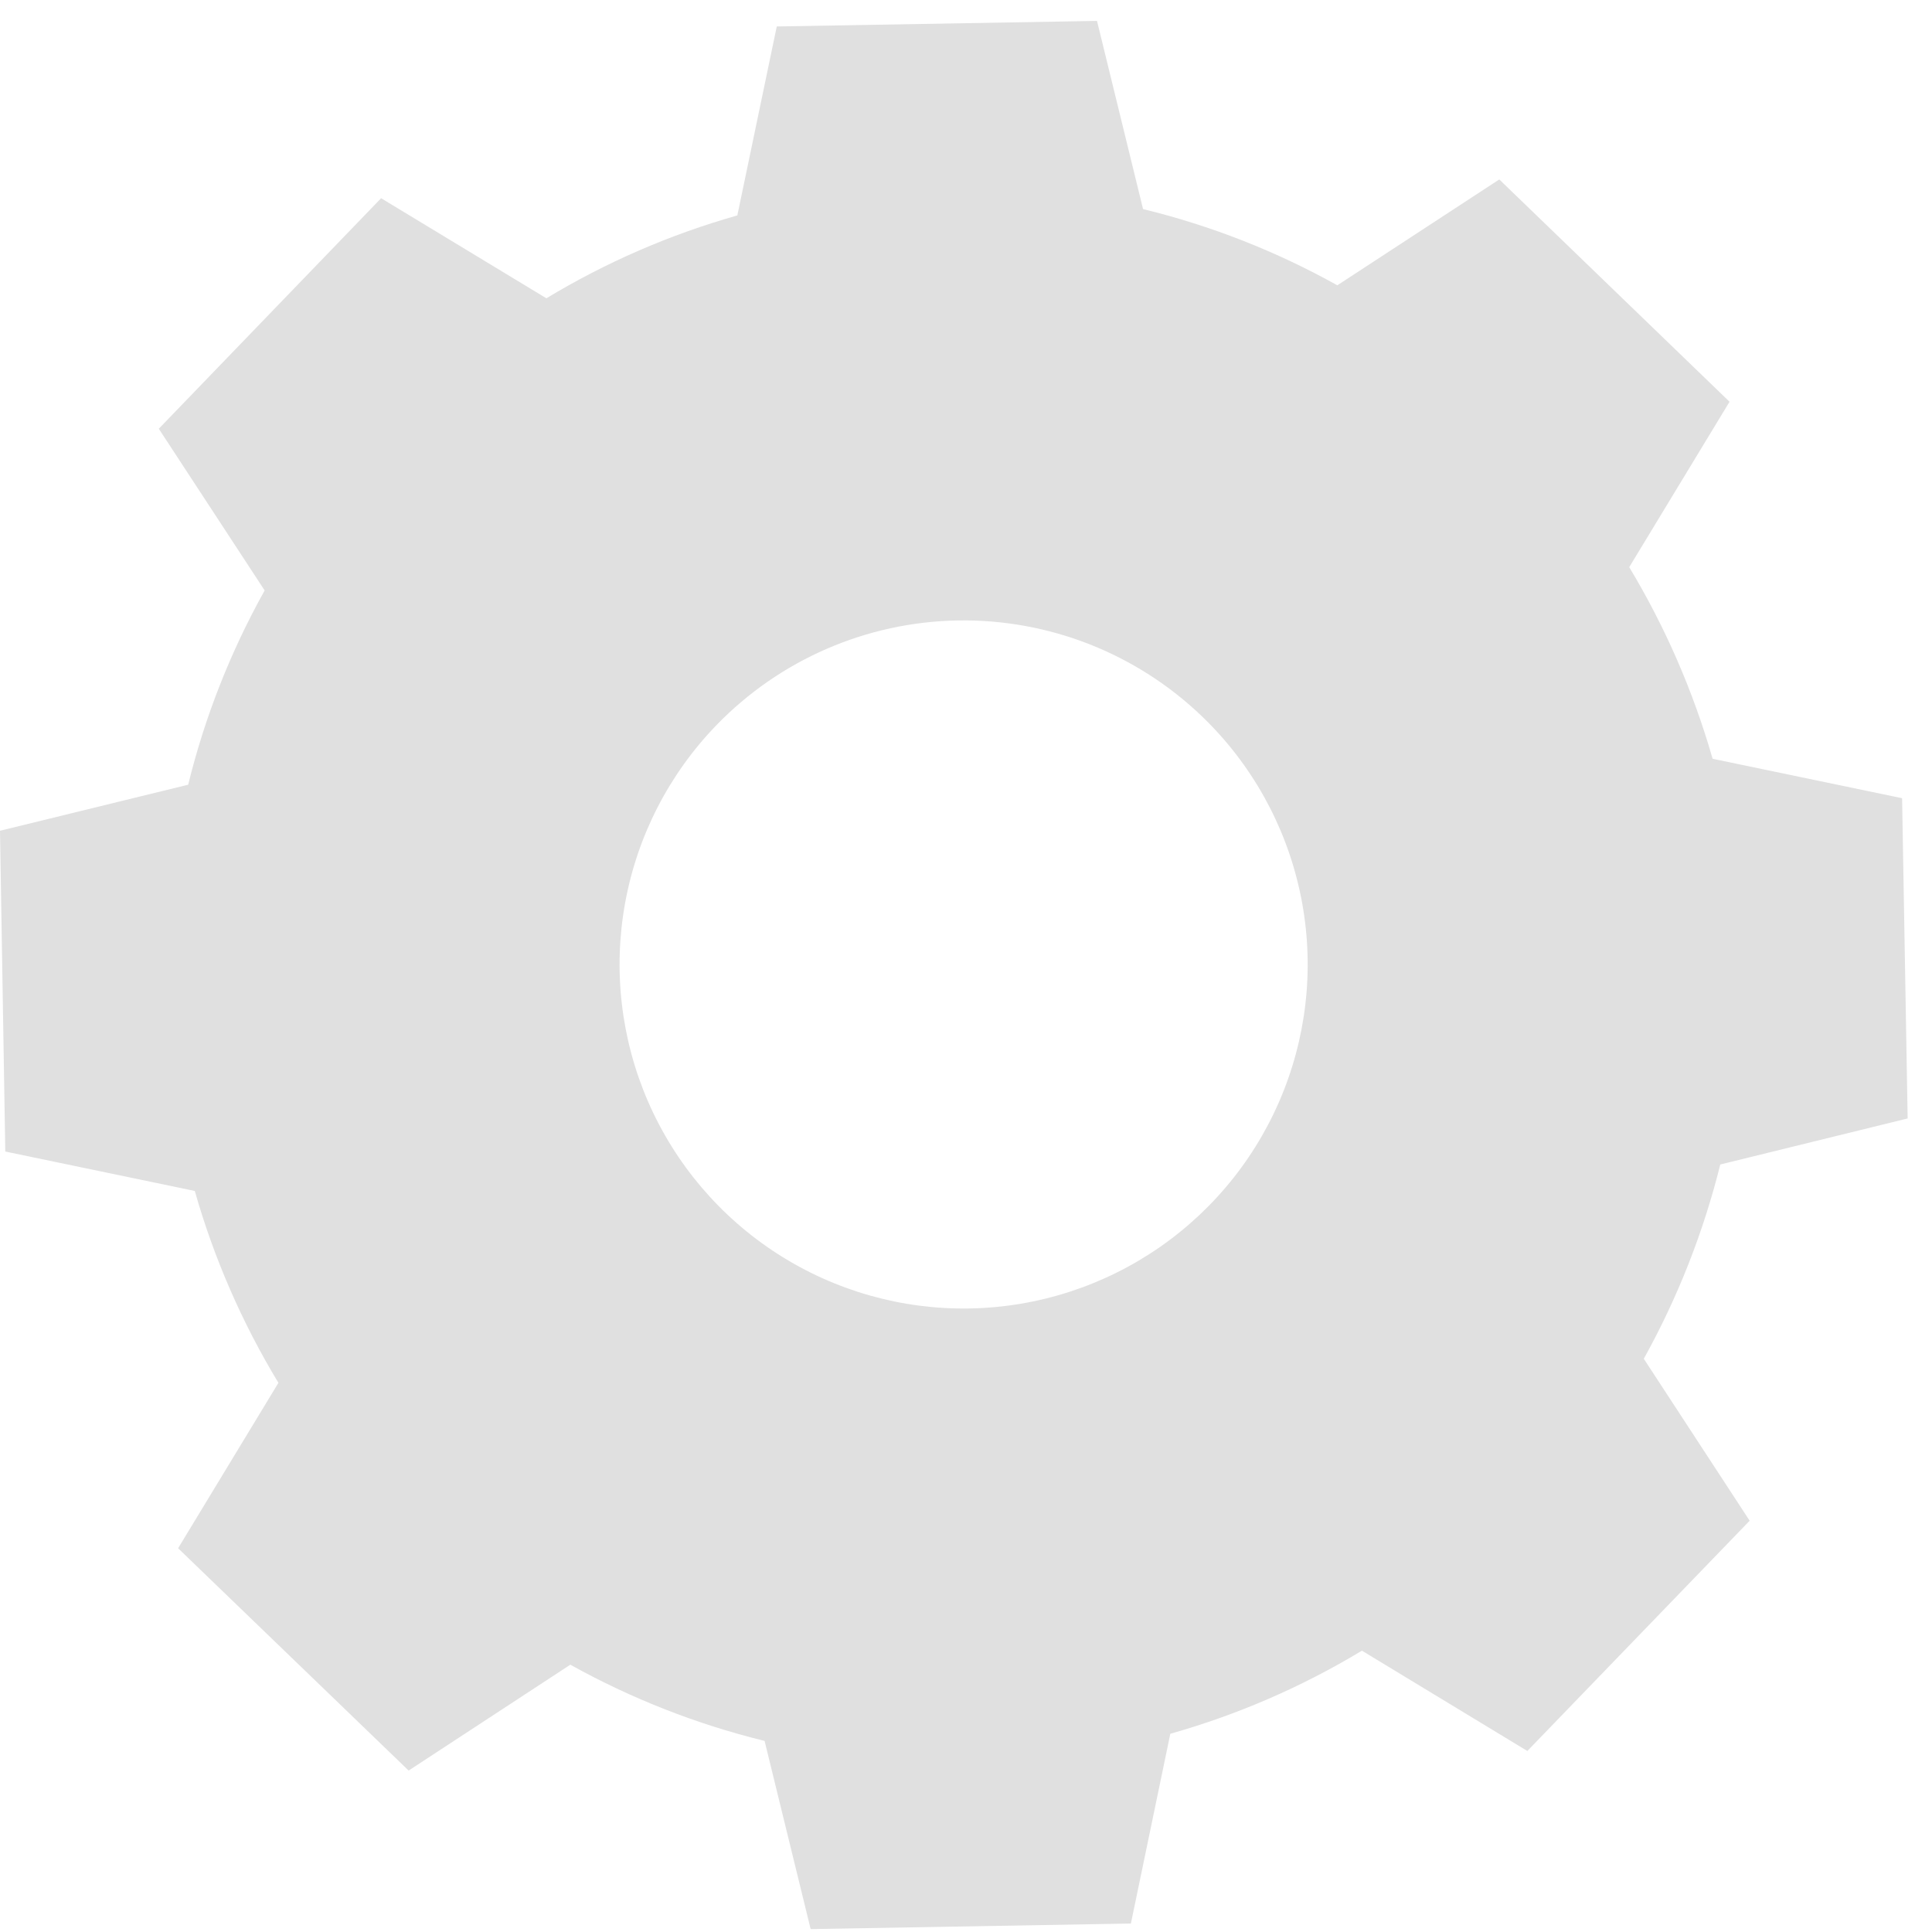 <?xml version="1.0" encoding="UTF-8" standalone="no"?><svg width='73' height='73' viewBox='0 0 73 73' fill='none' xmlns='http://www.w3.org/2000/svg'>
<path d='M20.63 11.28C22.889 9.914 25.32 8.858 27.86 8.14L29.35 1L41.45 0.79L43.19 7.9C45.755 8.525 48.224 9.494 50.53 10.78L56.65 6.78L65.35 15.18L61.56 21.43C62.923 23.695 63.982 26.129 64.71 28.67L71.87 30.16L72.08 42.26L65 44C64.363 46.563 63.392 49.031 62.11 51.34L66.11 57.46L57.71 66.16L51.46 62.37C49.198 63.736 46.763 64.792 44.22 65.51L42.73 72.68L30.63 72.89L28.89 65.78C26.326 65.151 23.857 64.183 21.55 62.9L15.44 66.9L6.73 58.5L10.52 52.25C9.148 49.985 8.085 47.547 7.36 45L0.2 43.51L0 31.39L7.11 29.65C7.74 27.085 8.713 24.616 10 22.31L6 16.2L14.4 7.49L20.66 11.28H20.63ZM27.07 27.4C25.281 29.248 24.08 31.586 23.62 34.117C23.16 36.648 23.461 39.258 24.485 41.618C25.51 43.978 27.211 45.981 29.374 47.373C31.537 48.766 34.065 49.485 36.637 49.44C39.209 49.395 41.71 48.588 43.823 47.121C45.937 45.654 47.567 43.594 48.508 41.2C49.45 38.806 49.66 36.186 49.112 33.673C48.564 31.159 47.283 28.865 45.43 27.08C42.951 24.692 39.626 23.384 36.184 23.444C32.742 23.504 29.464 24.927 27.07 27.4Z' fill='#E0E0E0'/>
</svg>
